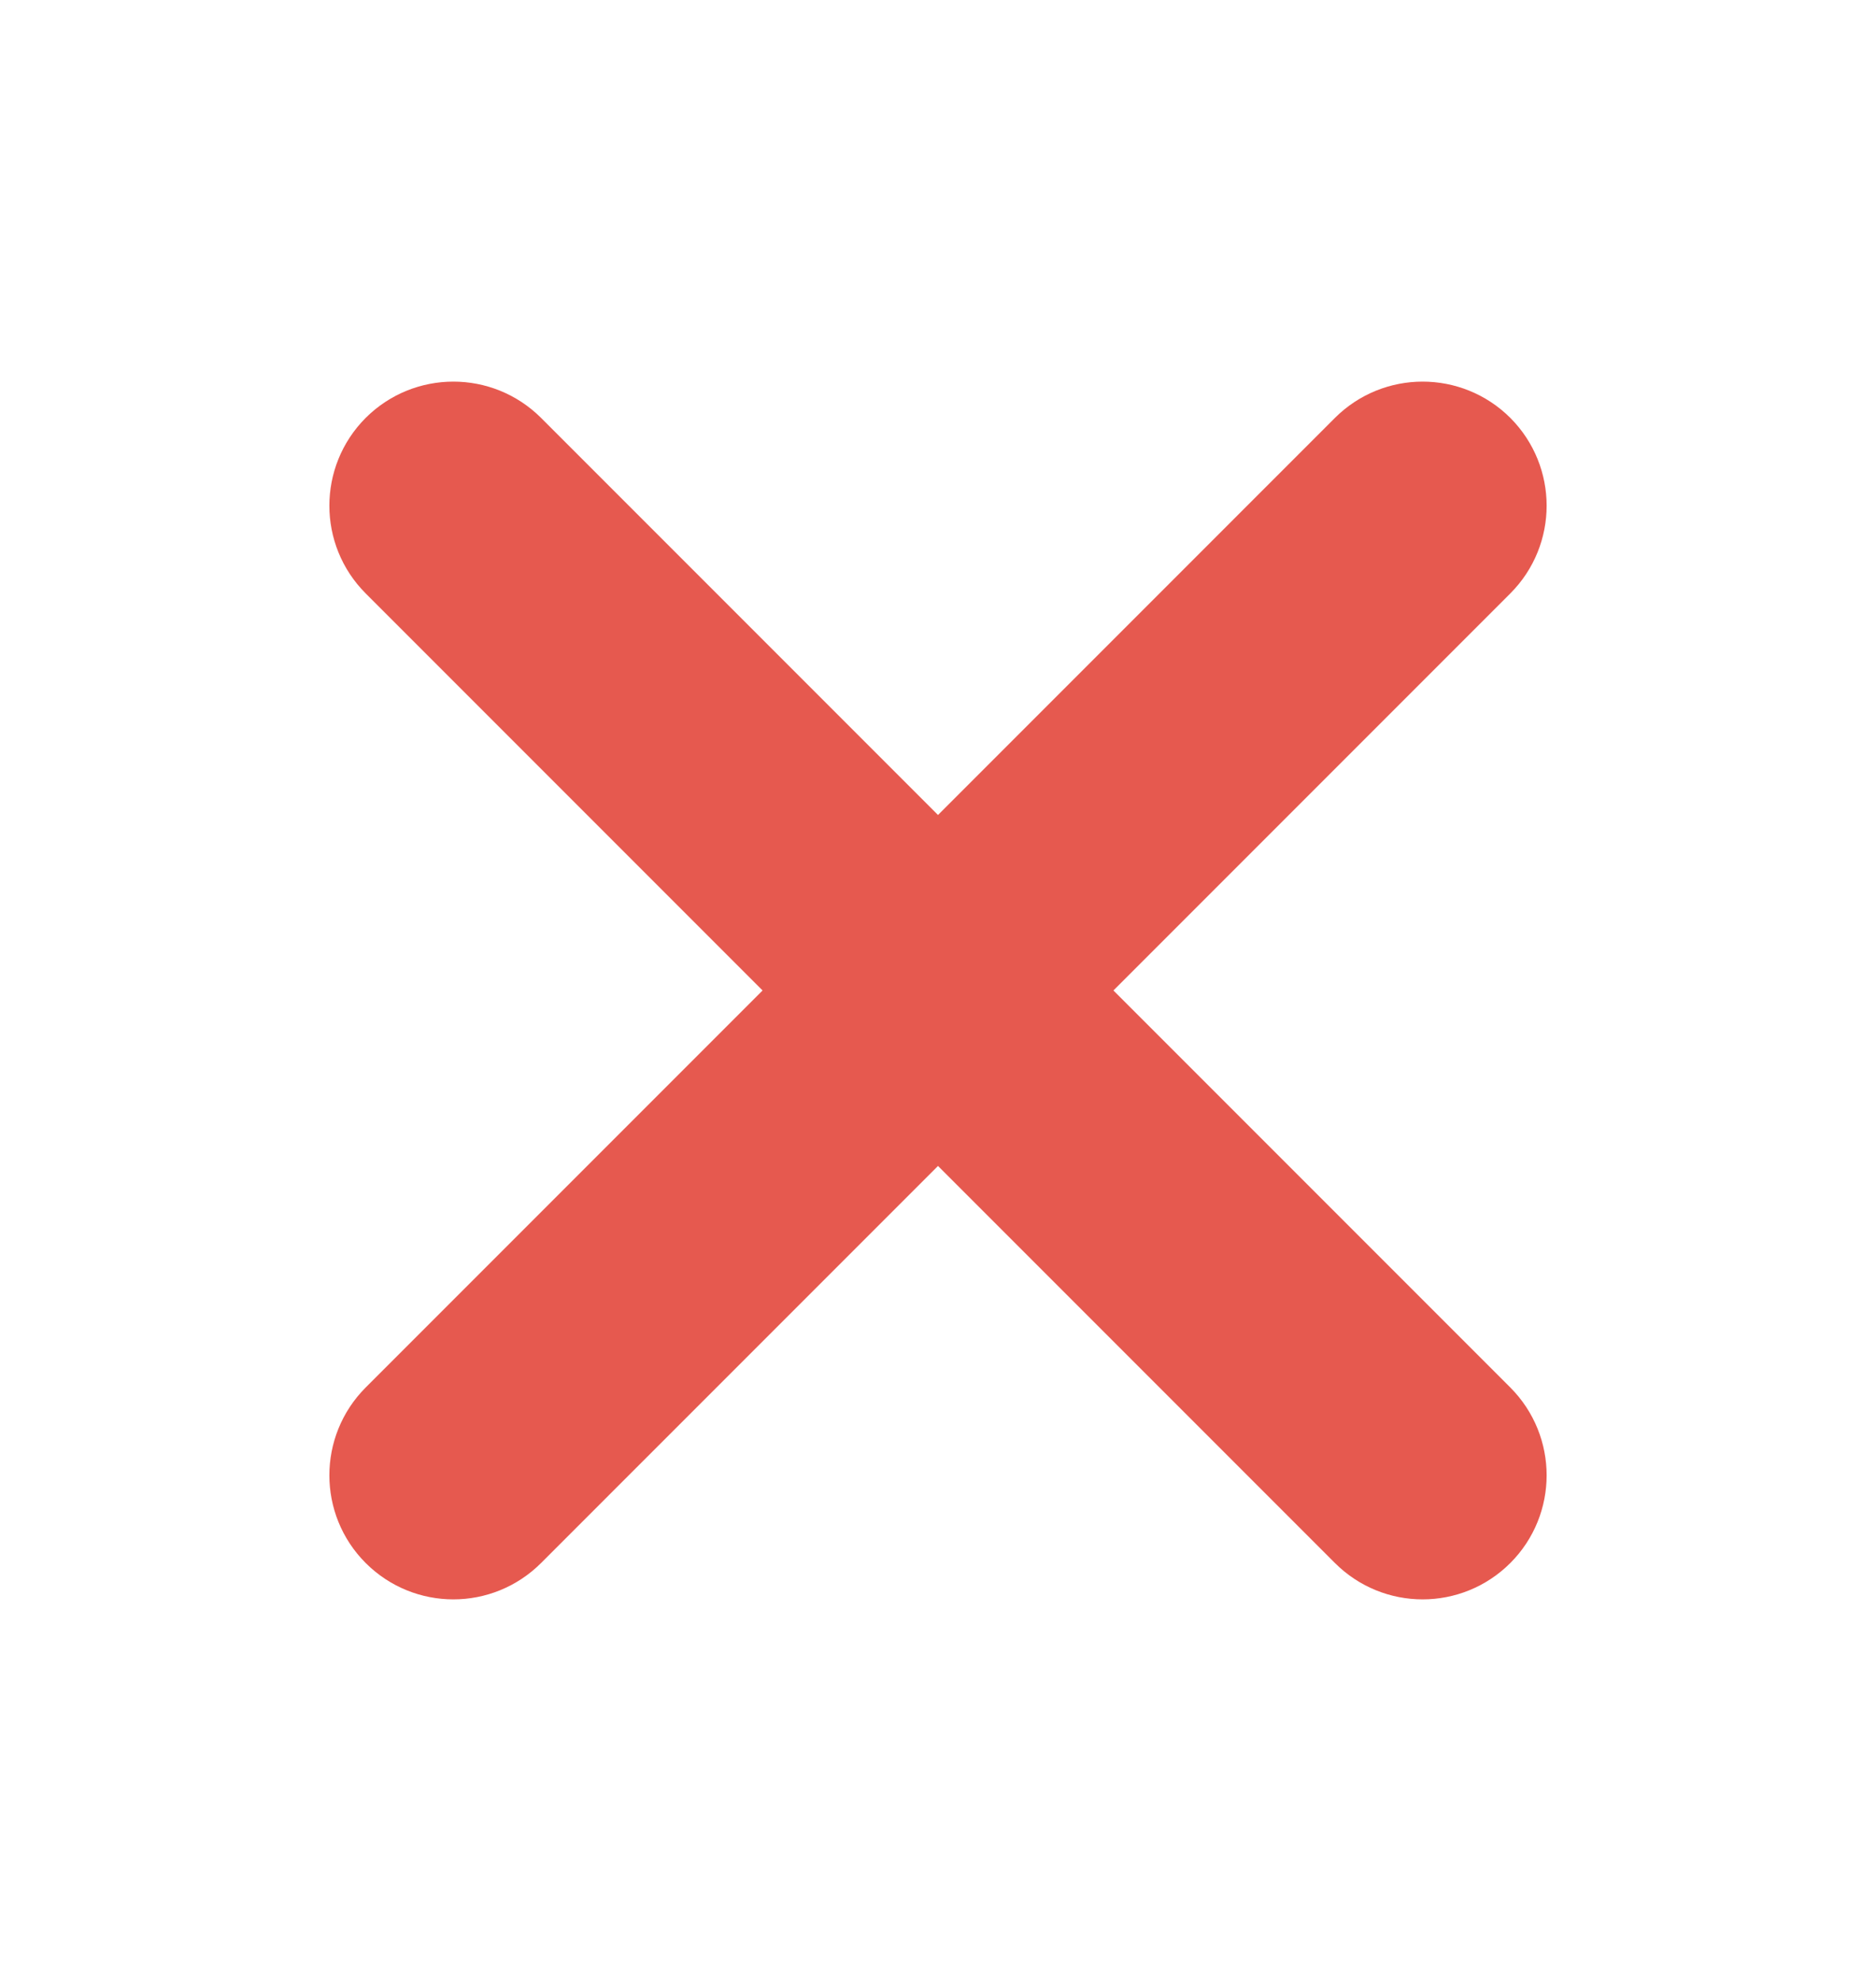 <svg width="18" height="19" viewBox="0 0 18 19" fill="none" xmlns="http://www.w3.org/2000/svg">
<path fill-rule="evenodd" clip-rule="evenodd" d="M14.138 5.338C14.407 5.069 14.407 4.632 14.138 4.362C13.868 4.093 13.432 4.093 13.162 4.362L9 8.524L4.838 4.362C4.568 4.093 4.132 4.093 3.862 4.362C3.593 4.632 3.593 5.069 3.862 5.338L8.024 9.5L3.862 13.662C3.593 13.932 3.593 14.369 3.862 14.638C4.132 14.908 4.568 14.908 4.838 14.638L9 10.476L13.162 14.638C13.432 14.908 13.868 14.908 14.138 14.638C14.407 14.369 14.407 13.932 14.138 13.662L9.976 9.5L14.138 5.338Z" fill="#E6594F" stroke="#E6594F"/>
</svg>
